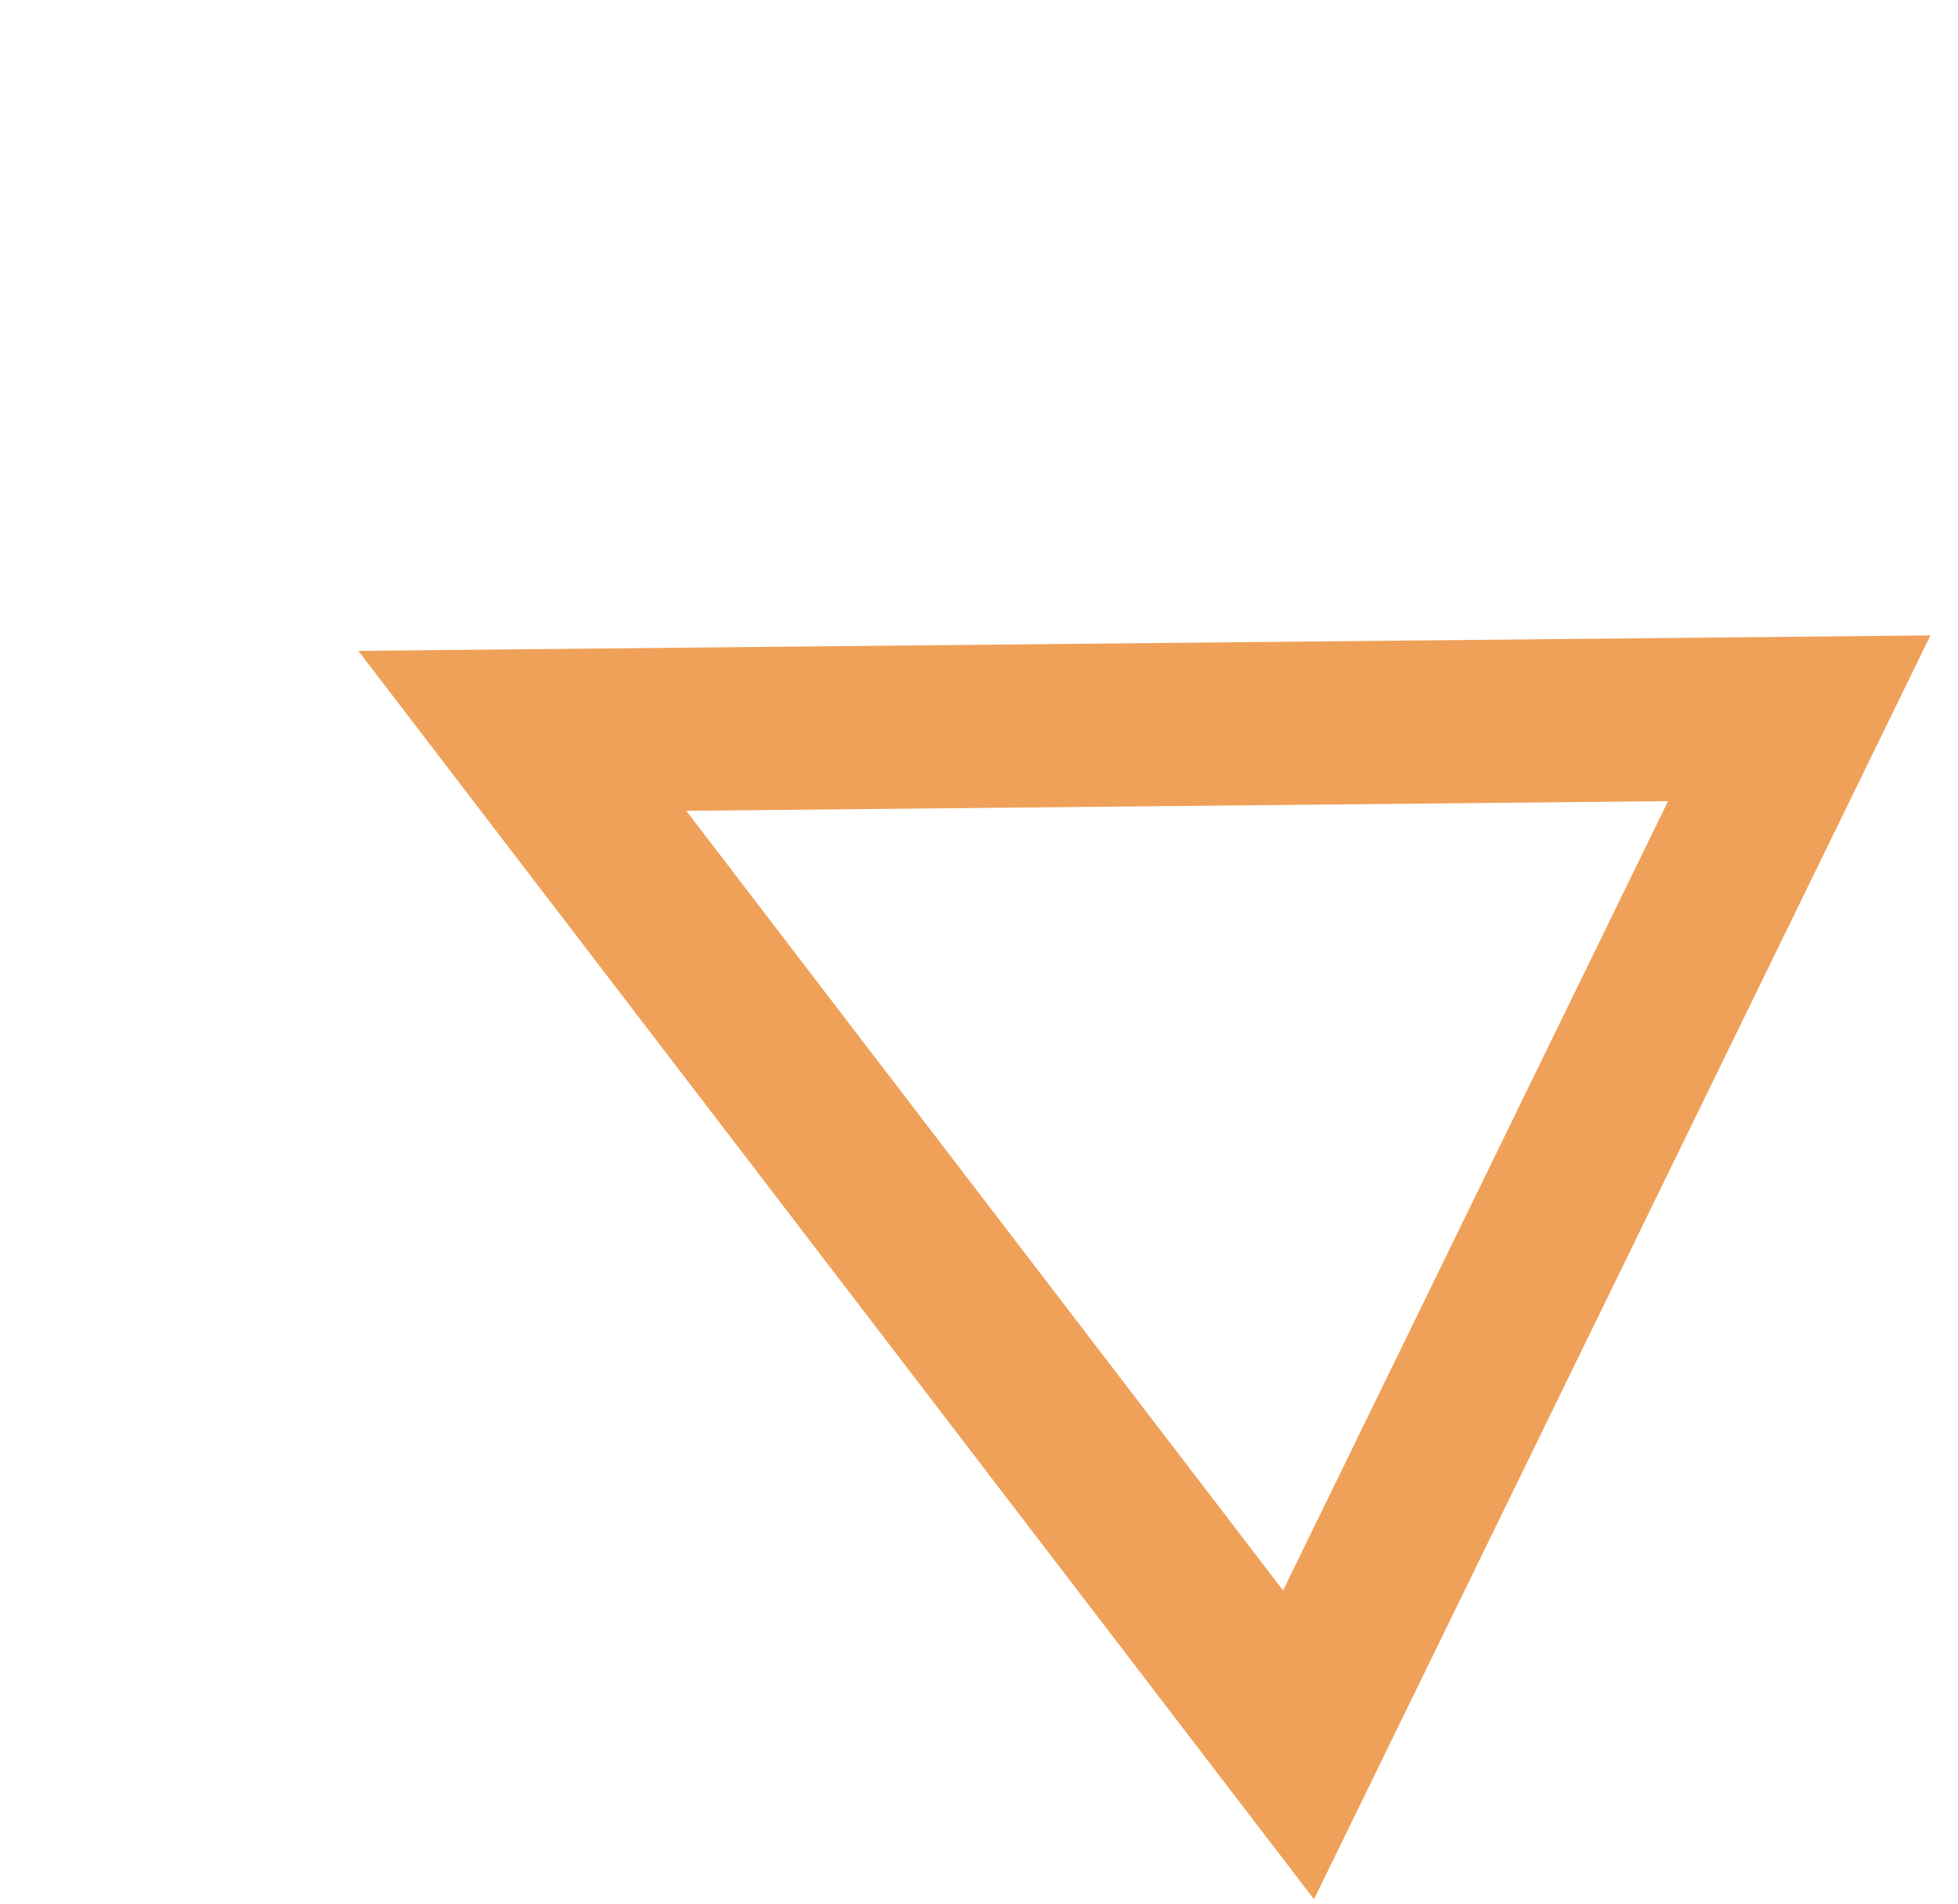 <svg width="36" height="35" viewBox="0 0 36 35" fill="none" xmlns="http://www.w3.org/2000/svg">
<path fill-rule="evenodd" clip-rule="evenodd" d="M9.603 13.437L33.081 13.206L23.875 32.081L9.603 13.437Z" stroke="#EFA159" stroke-width="3"/>
</svg>
